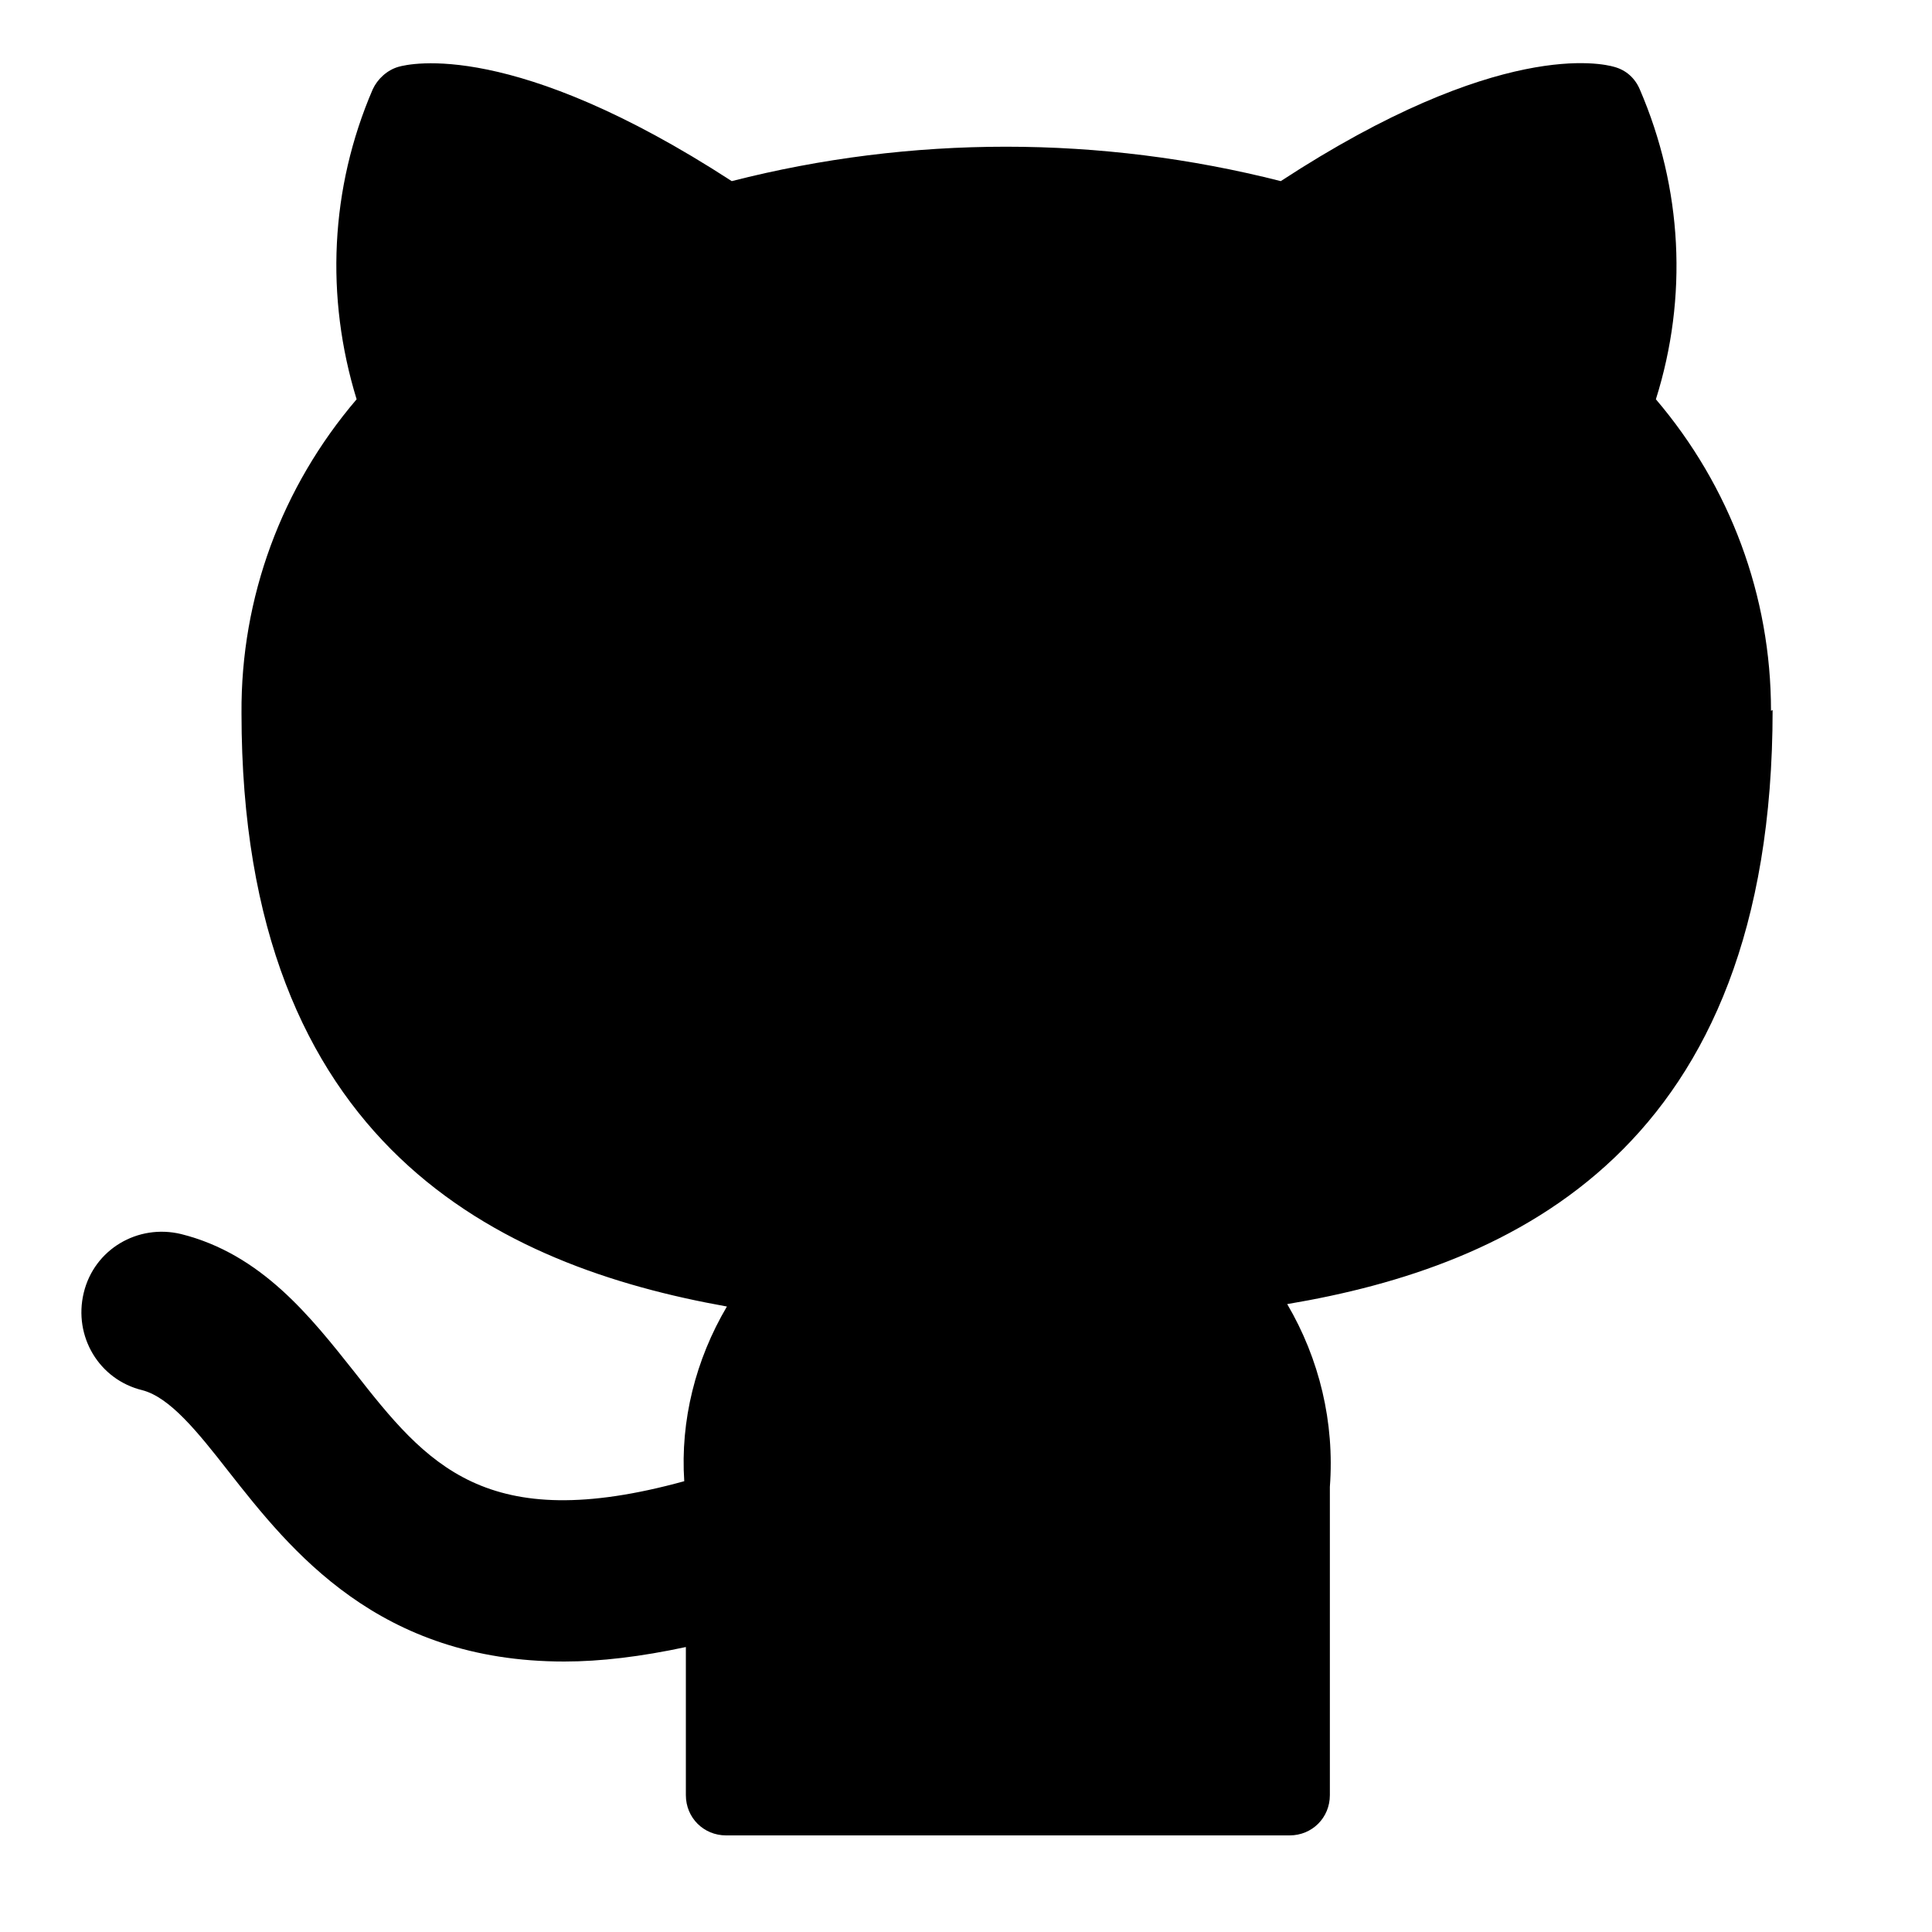 <svg xmlns="http://www.w3.org/2000/svg"
     width="100%" height="100%" viewBox="0 0 24 24"
     fill="none">
  <path d="M22,8.83c0-1.43-.51-2.79-1.43-3.87.4-1.27.33-2.62-.2-3.85-.06-.14-.17-.24-.32-.28-.14-.04-1.43-.35-4.14,1.42-2.24-.57-4.59-.57-6.82,0C6.38.49,5.09.79,4.95.83c-.14.04-.26.15-.32.28-.53,1.23-.59,2.58-.2,3.85-.93,1.09-1.44,2.46-1.43,3.9,0,5.4,3.23,6.87,6.03,7.37-.39.66-.58,1.42-.53,2.17-2.47.68-3.2-.21-4.1-1.36-.54-.68-1.15-1.46-2.15-1.71-.54-.13-1.08.19-1.21.73-.13.54.19,1.08.73,1.21.34.09.68.51,1.07,1.01.77.98,1.86,2.36,4.17,2.36.45,0,.95-.06,1.51-.18v1.84c0,.28.22.5.5.5h7c.28,0,.5-.22.5-.5v-3.83c.06-.8-.13-1.59-.53-2.27,2.8-.47,6.03-1.92,6.03-7.38Z"
        fill="currentColor" stroke="none"/>
</svg>
